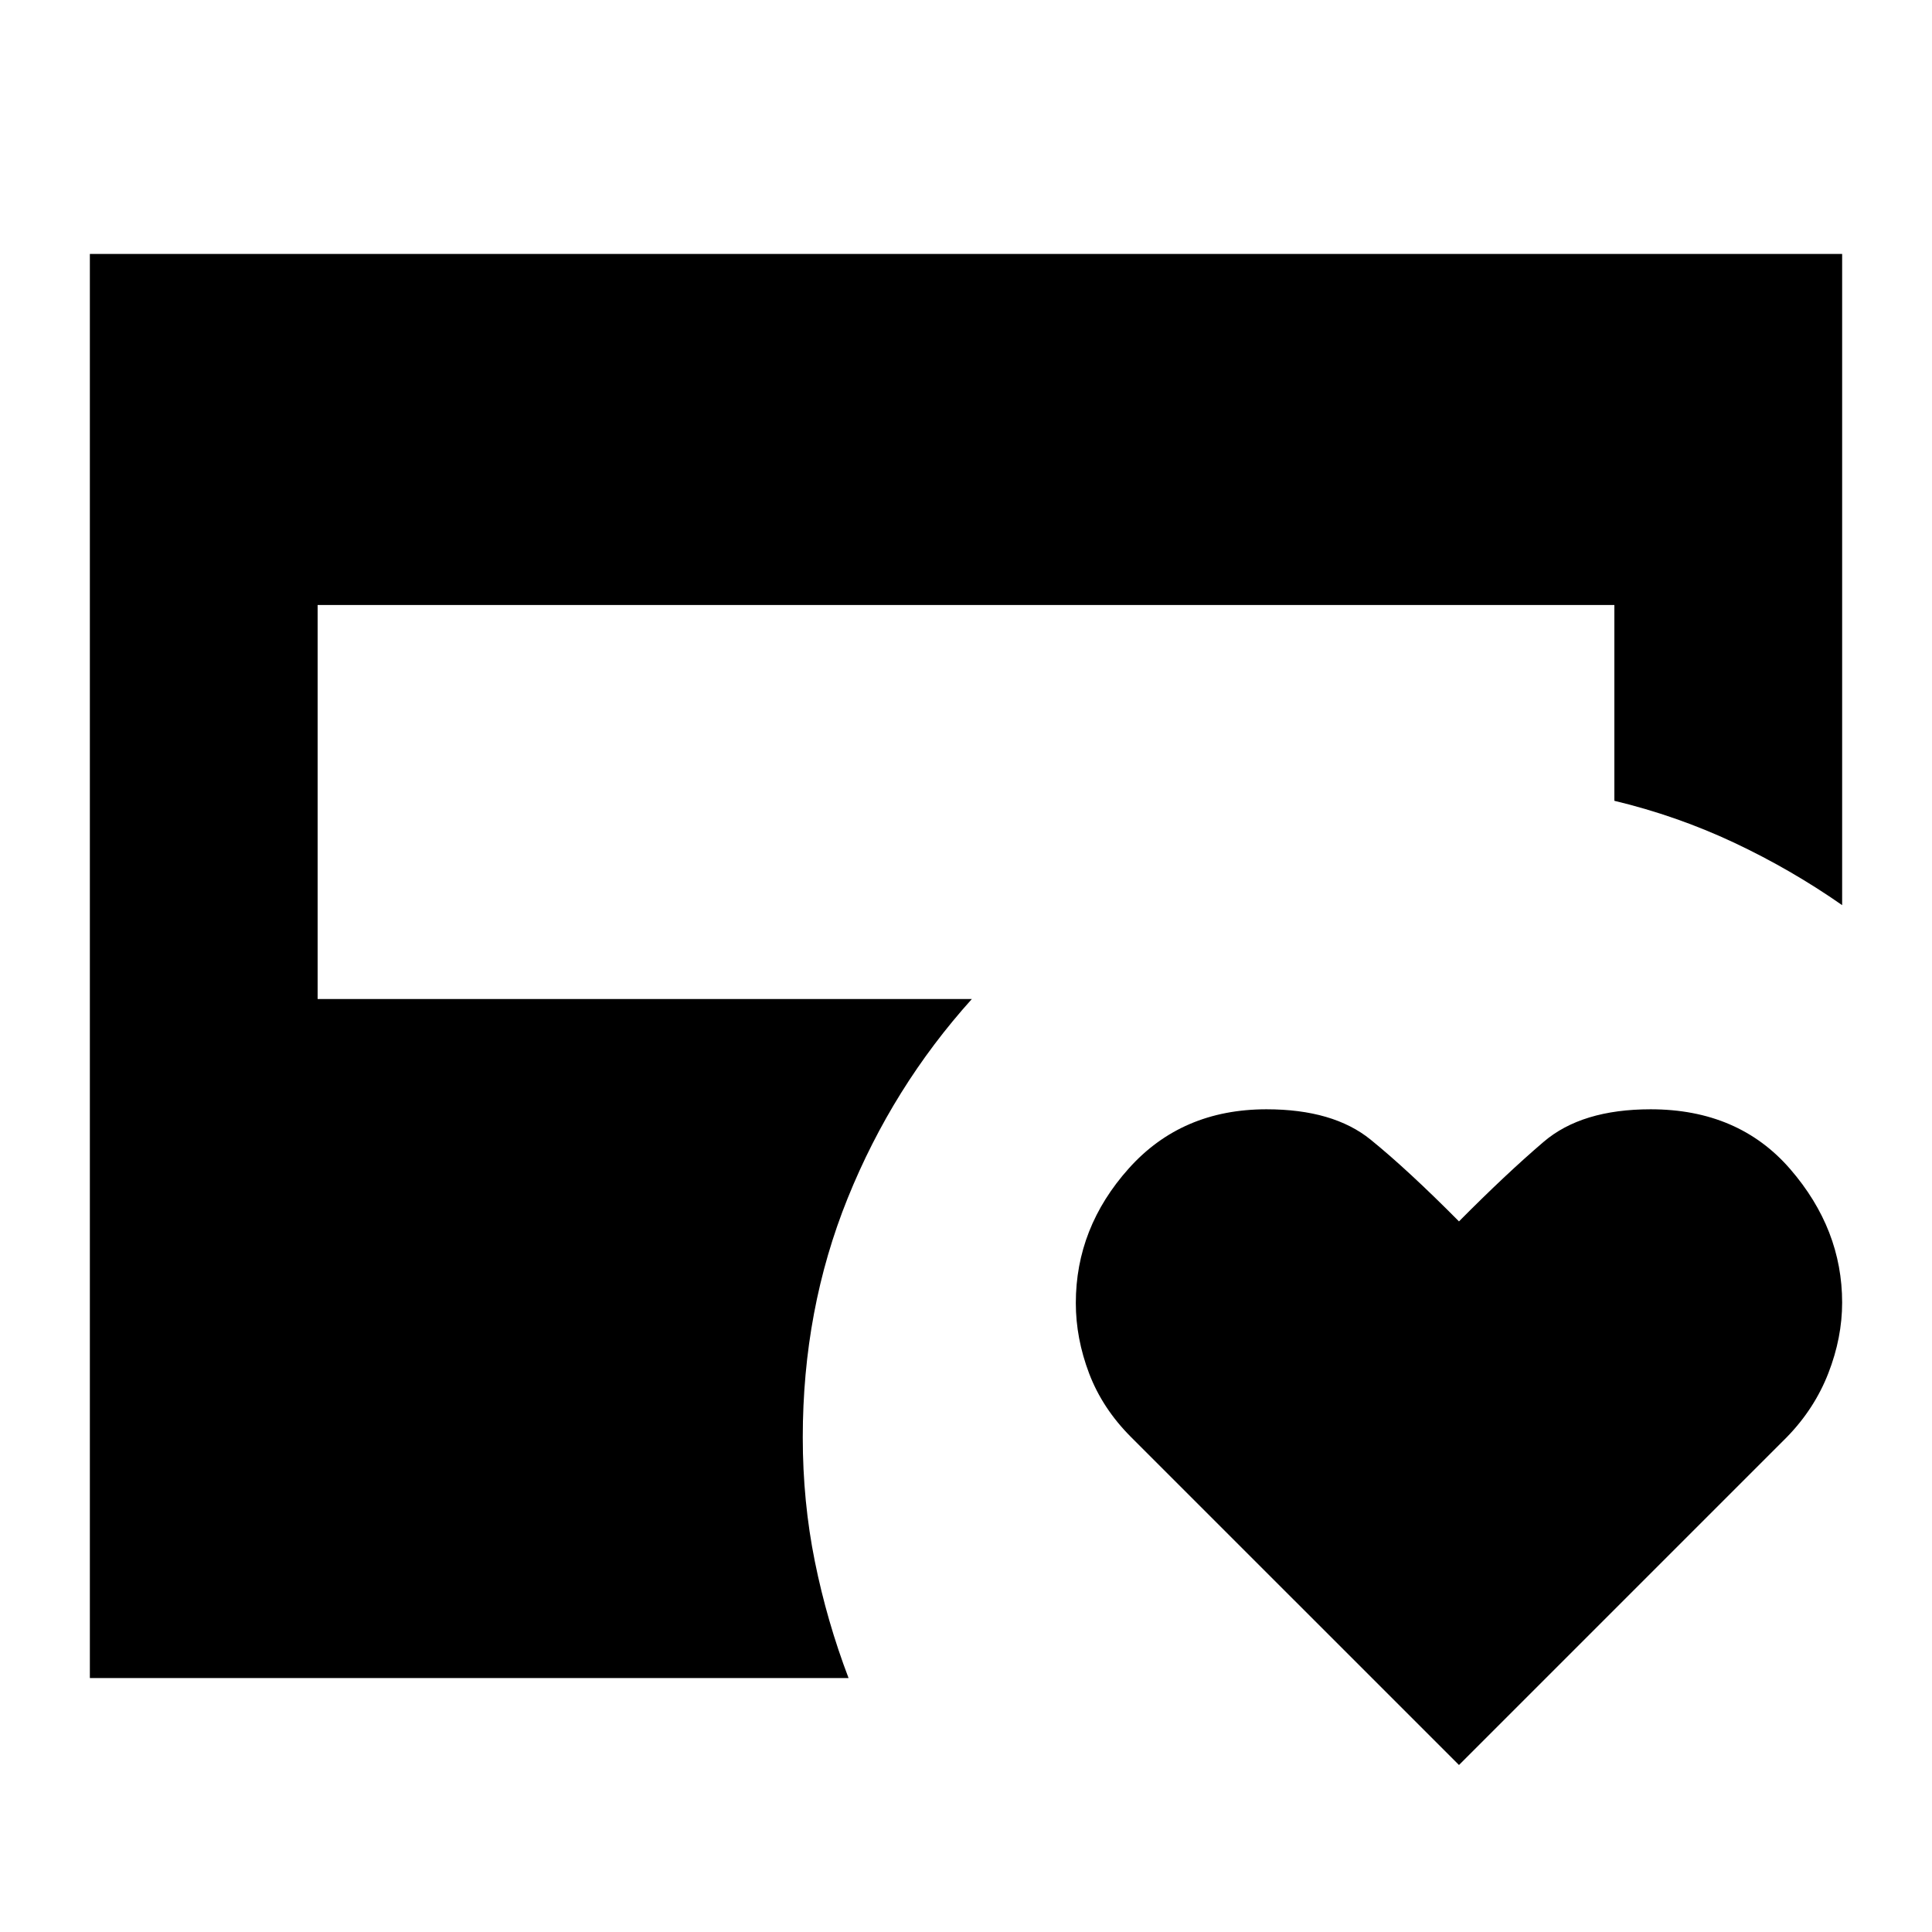 <svg xmlns="http://www.w3.org/2000/svg" height="24" viewBox="0 -960 960 960" width="24"><path d="M724.96-82.98 562.04-245.89q-14.24-14.24-20.86-31.66-6.61-17.42-6.61-34.98 0-37.47 26.31-66.87 26.31-29.4 68.43-29.4 33.17 0 51.76 15.09 18.59 15.1 43.89 40.62 23.16-23.37 42.07-39.54 18.91-16.17 53.15-16.17 43.69 0 69.43 29.79 25.74 29.79 25.74 66.25 0 17.46-6.85 35.08-6.85 17.62-20.55 31.71L724.96-82.98ZM44.65-126.17v-707.66h870.7v323.59q-25.43-17.75-53.77-31.08-28.35-13.32-59.41-20.77v-97.28H157.83v195.78h325.08q-39.39 43.72-61.7 98.97-22.32 55.25-22.32 118.85 0 31.88 6 61.62t16.76 57.98h-377Z"/></svg>